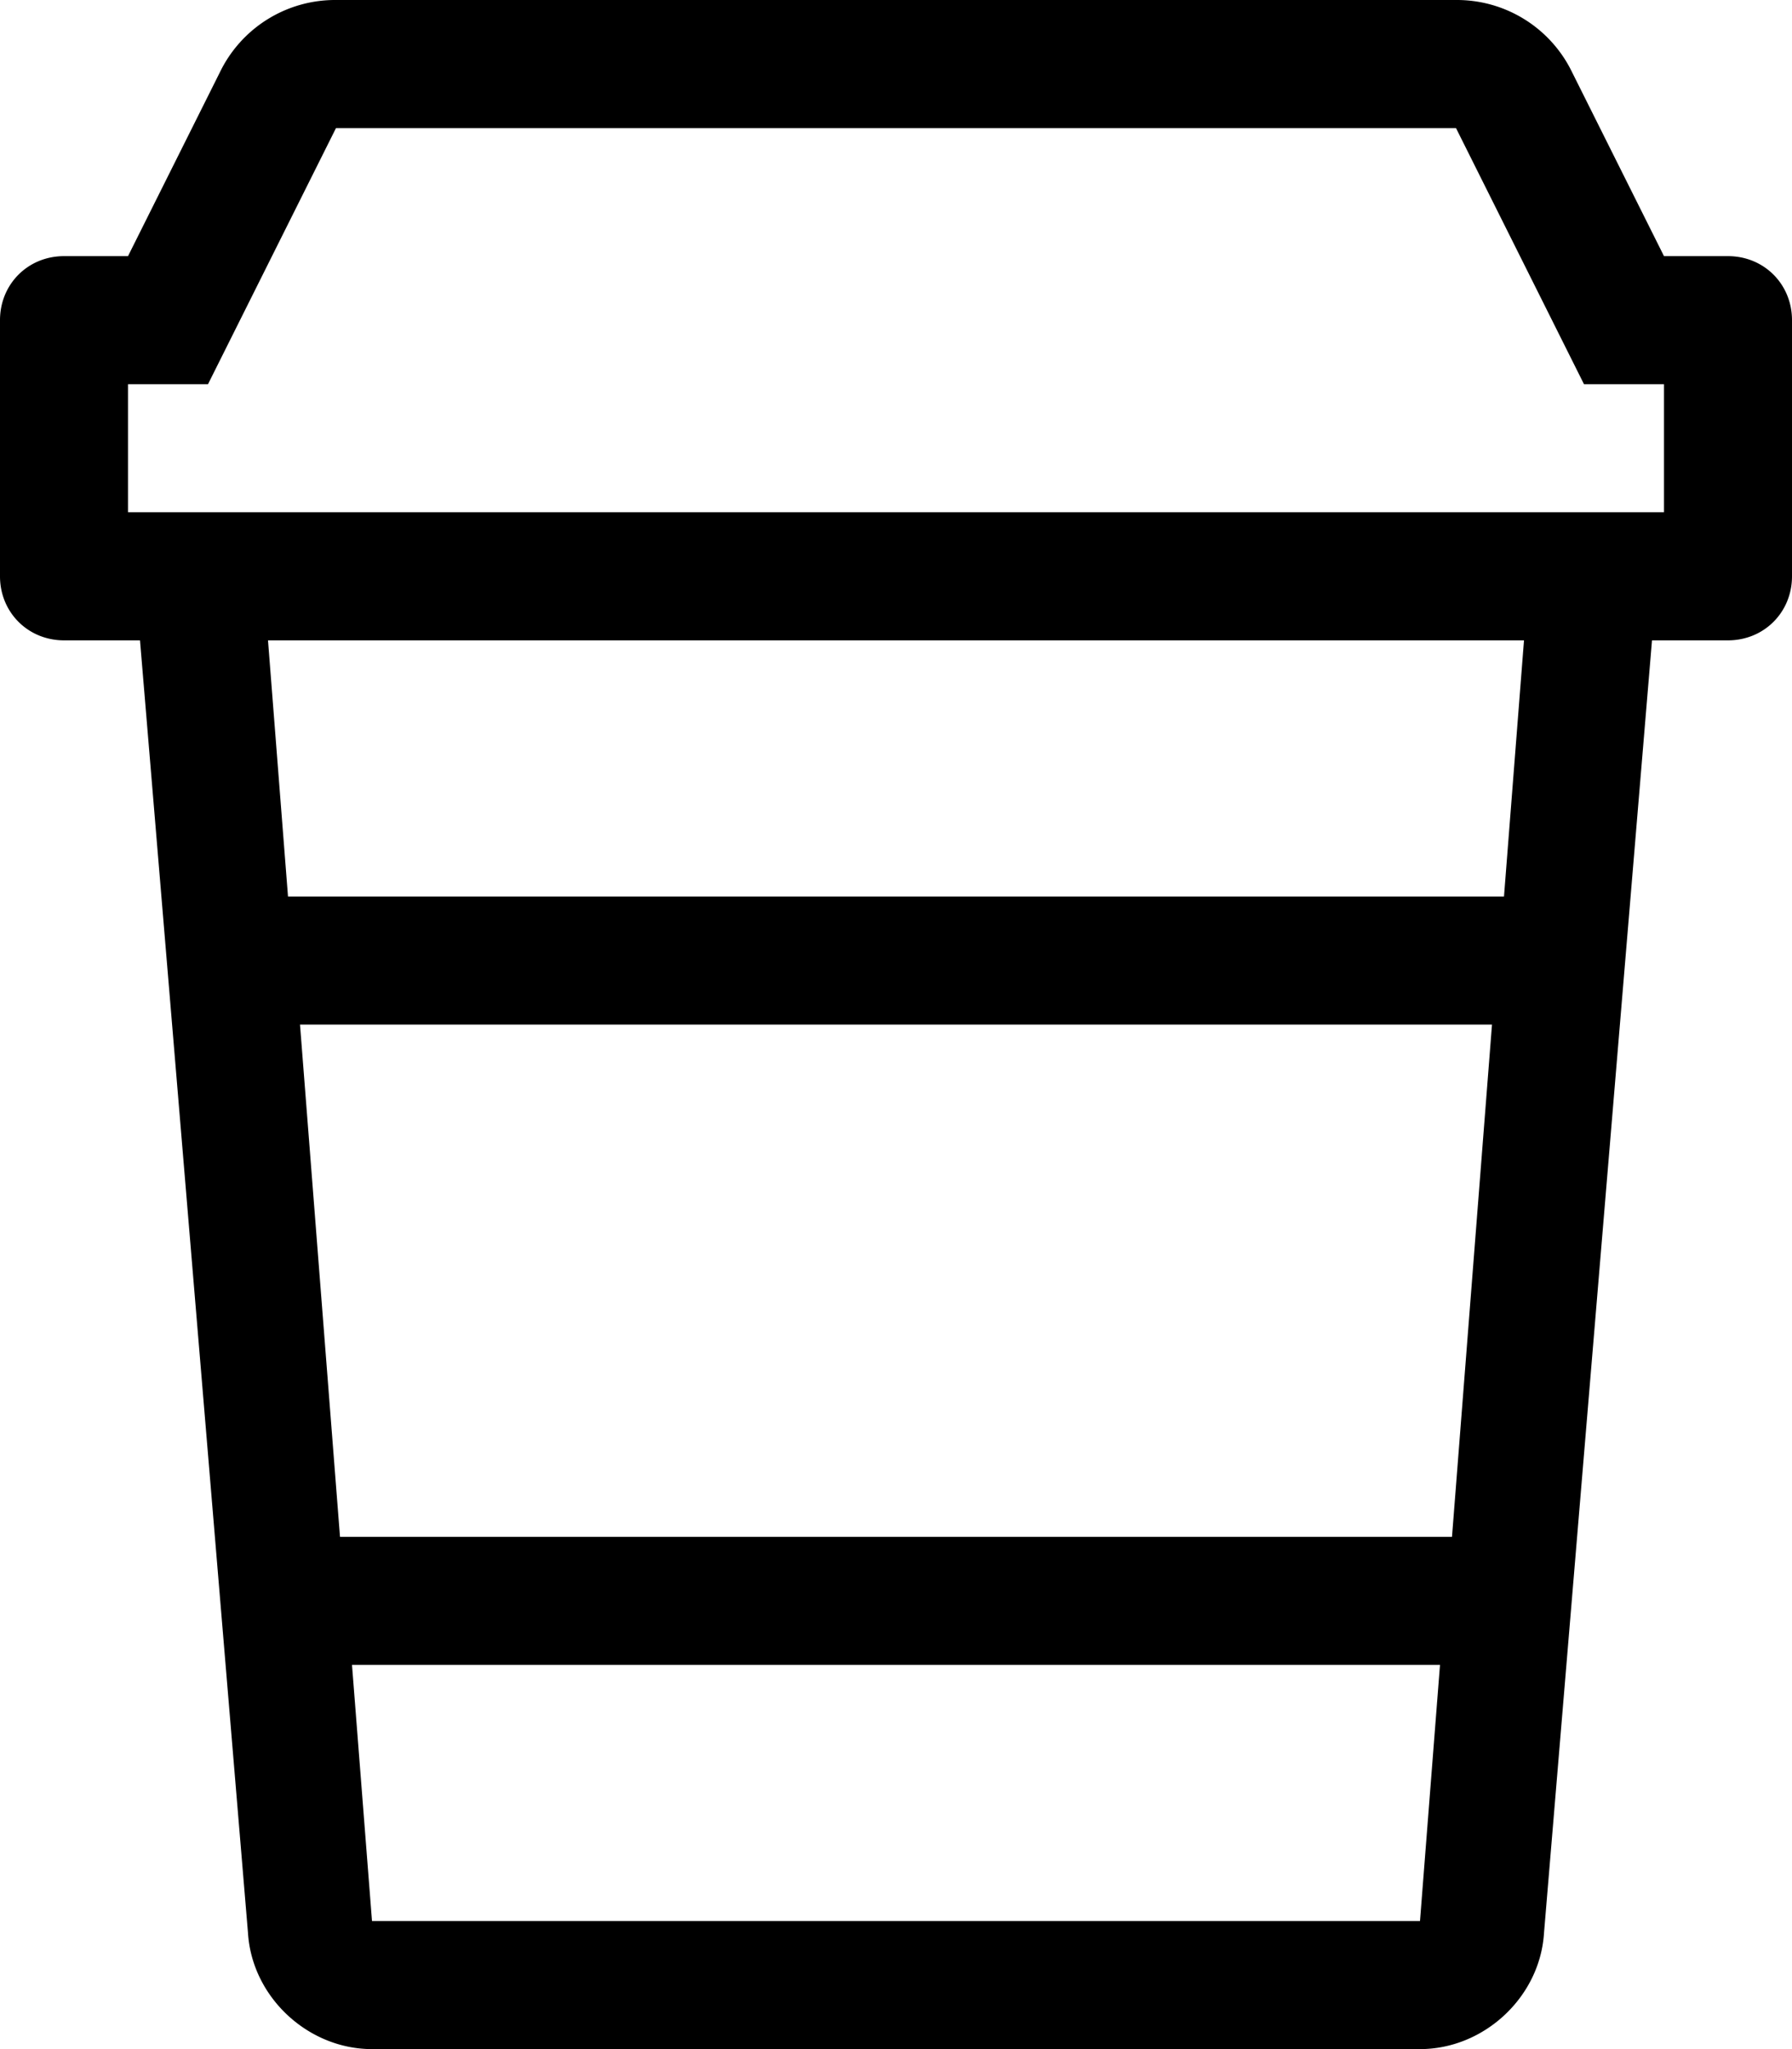 <svg xmlns="http://www.w3.org/2000/svg" viewBox="0 0 448 512">
  <path fill="currentColor" d="M432 64h-16l-23-46a32 32 0 00-29-18H84a32 32 0 00-29 18L32 64H16C7 64 0 71 0 80v64c0 9 7 16 16 16h19l27 323c1 16 15 29 31 29h262c16 0 30-13 31-29l27-323h19c9 0 16-7 16-16V80c0-9-7-16-16-16zm-77 416H93l-5-64h272l-5 64zm8-96H85L75 256h298l-10 128zm13-160H72l-5-64h314l-5 64zm40-96H32V96h20l32-64h280l32 64h20v32z"/>
</svg>
